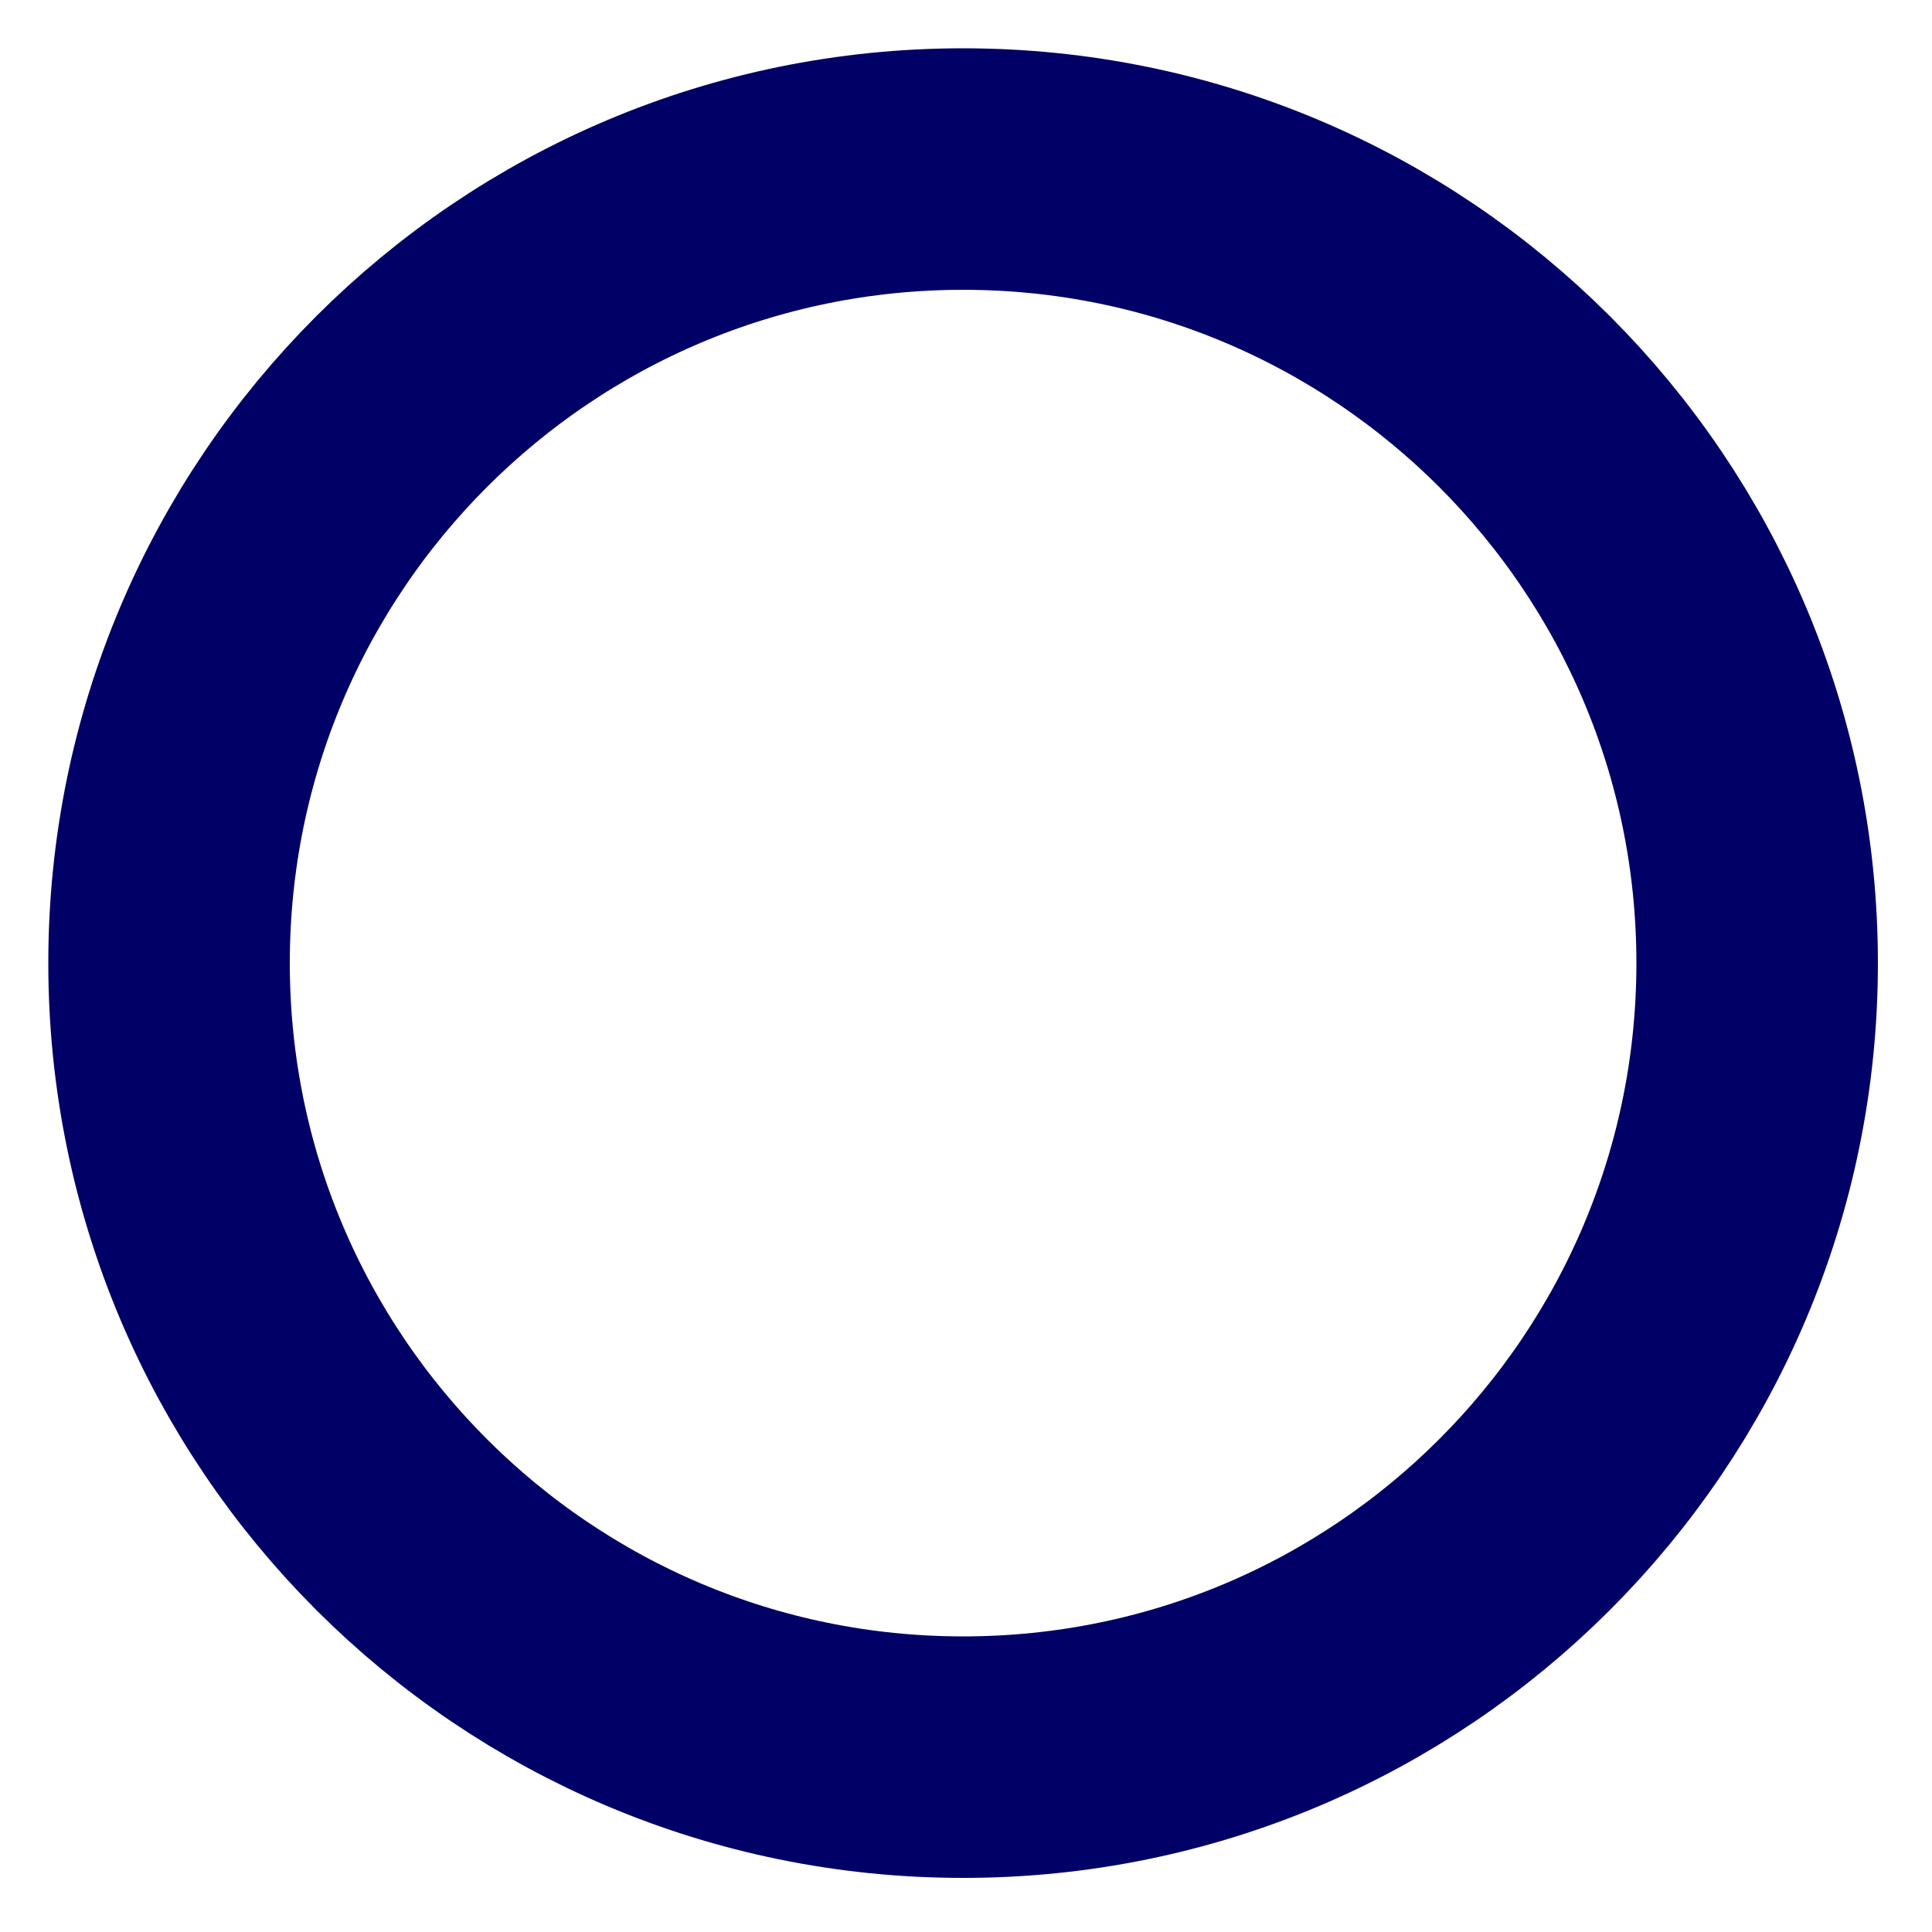 <svg width="20" height="20" viewBox="0 0 20 20" fill="none" xmlns="http://www.w3.org/2000/svg">
<path d="M9.97 18.19C5.43 18.19 1.75 14.51 1.75 9.97C1.75 5.43 5.43 1.75 9.97 1.75C14.51 1.75 18.19 5.43 18.19 9.97C18.19 14.51 14.51 18.19 9.97 18.19Z" stroke="#000066" stroke-width="2.5" stroke-linecap="round" stroke-linejoin="round"/>
</svg>
